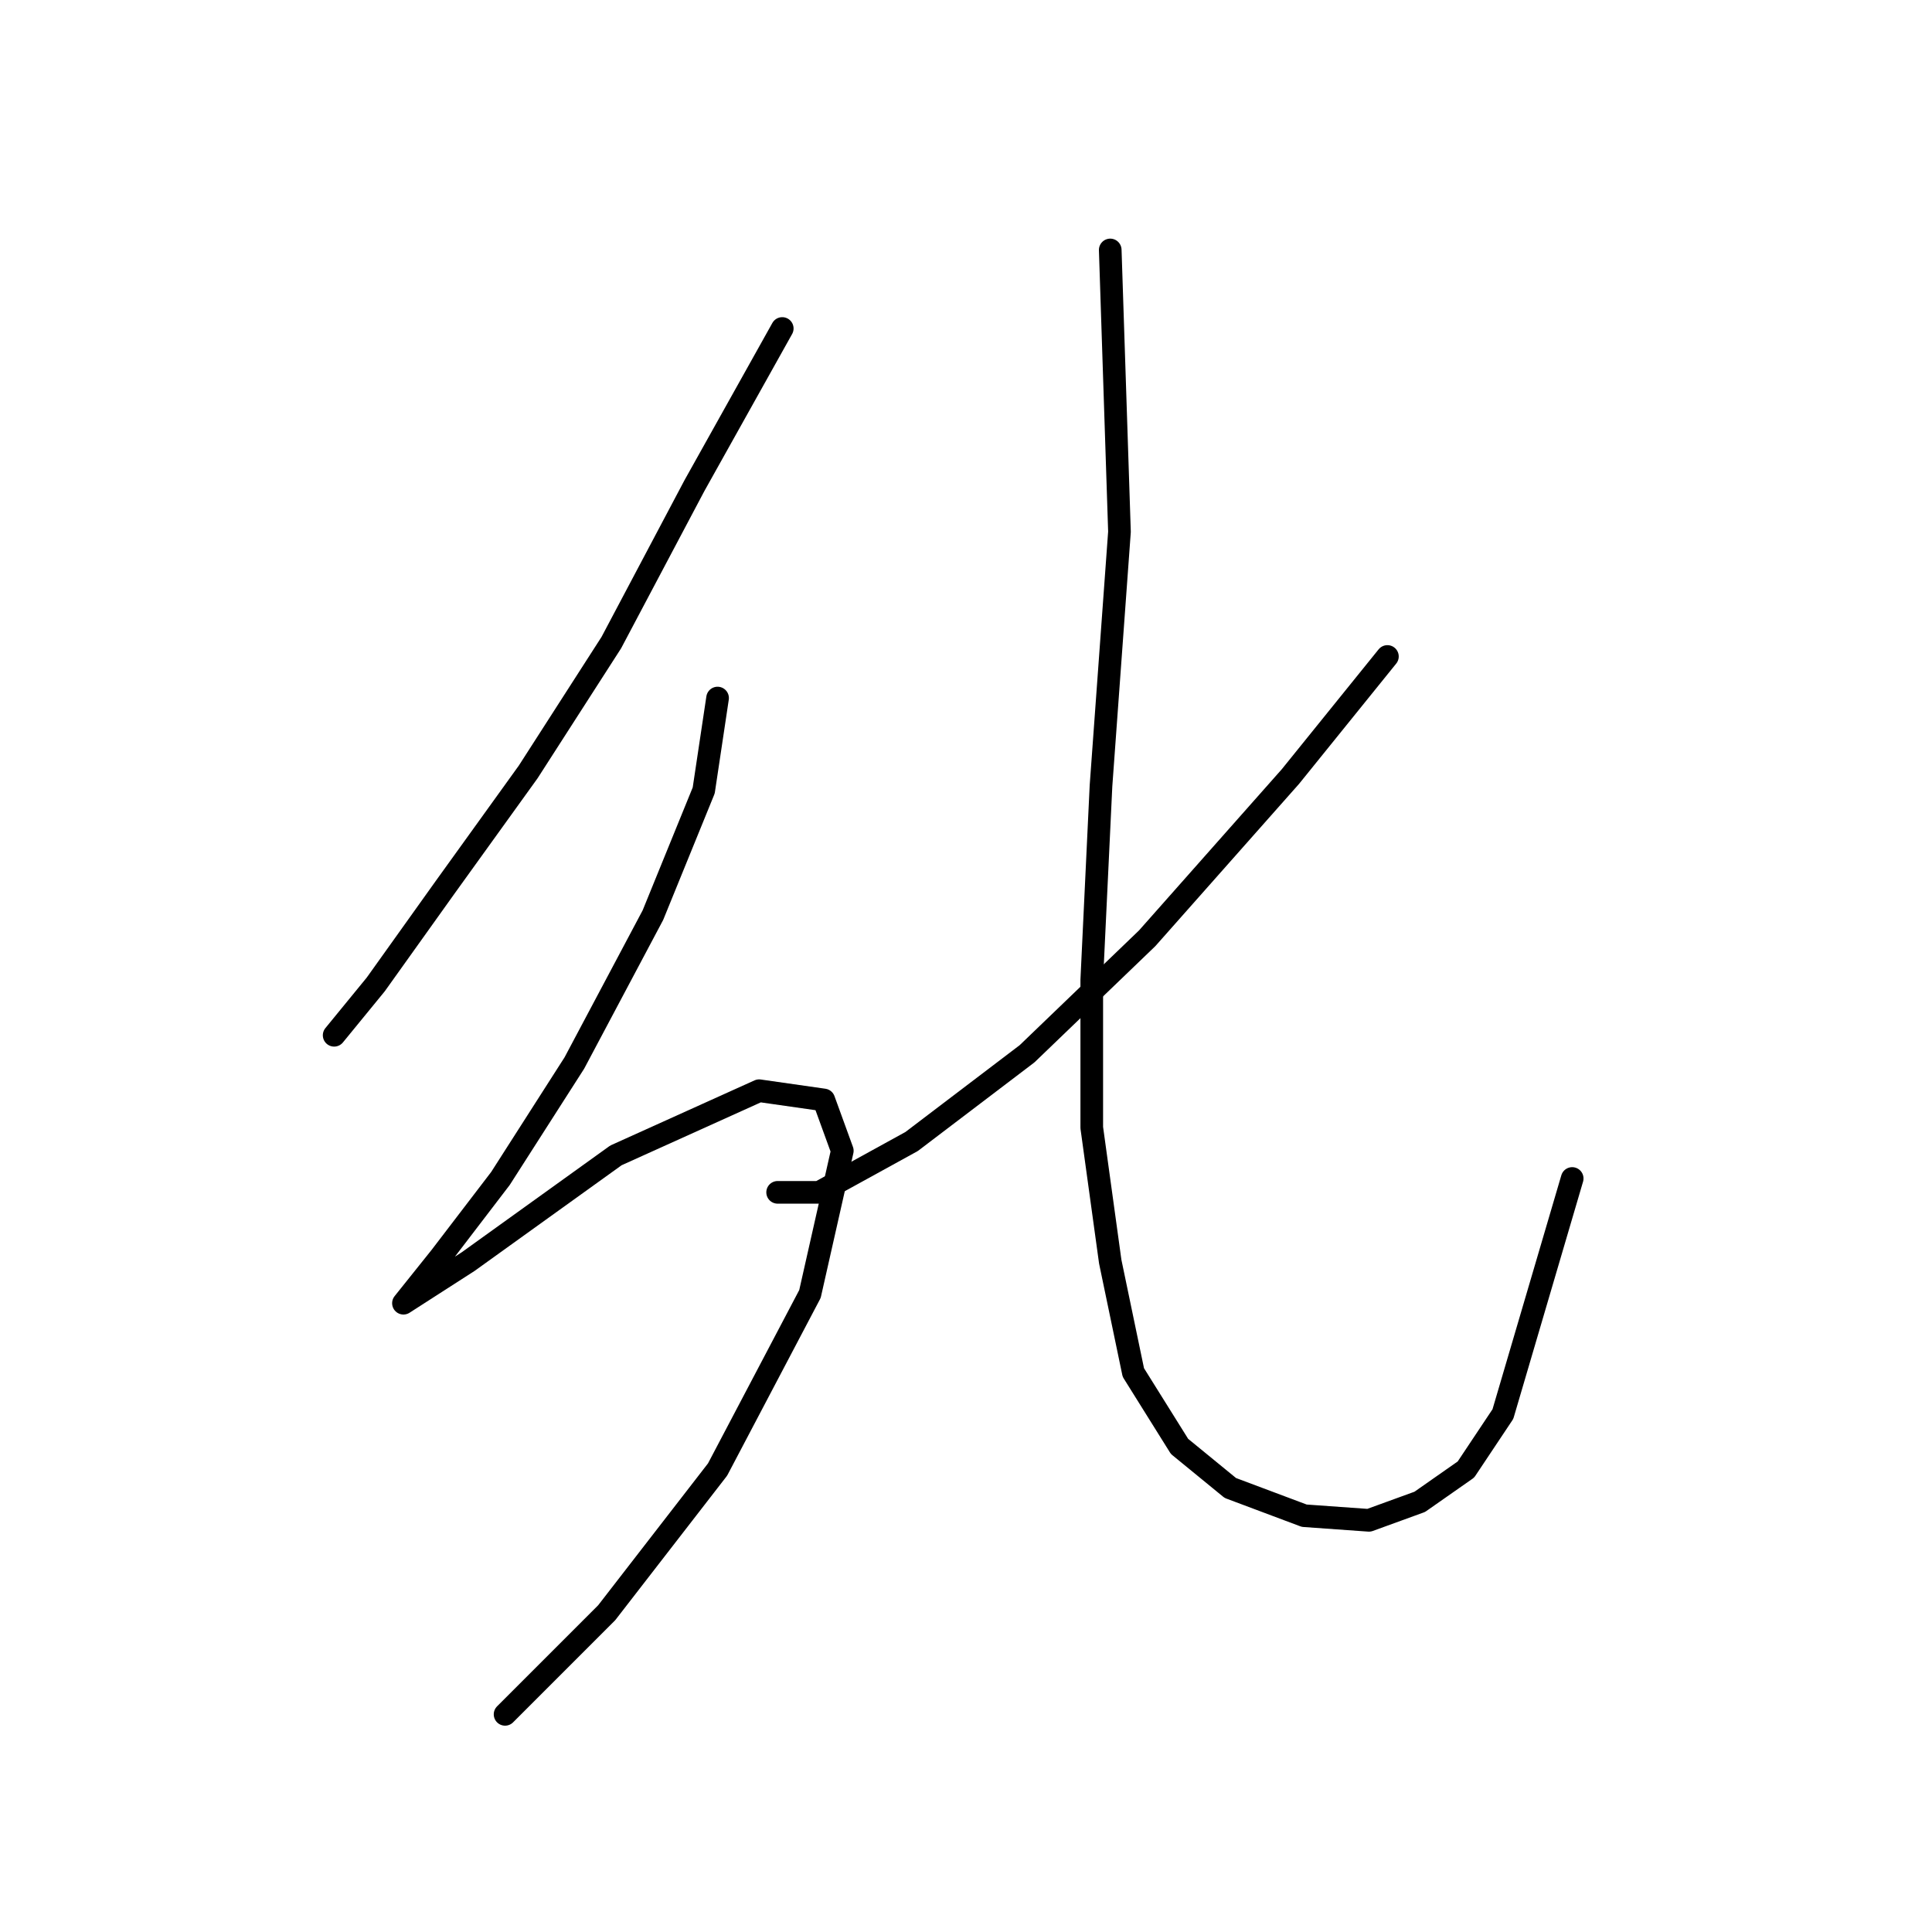<?xml version="1.0" standalone="no"?>
    <svg width="256" height="256" xmlns="http://www.w3.org/2000/svg" version="1.1">
    <polyline stroke="black" stroke-width="3" stroke-linecap="round" fill="transparent" stroke-linejoin="round" points="103.652 43.526 92.022 64.338 81.004 85.149 69.986 102.289 58.968 117.591 49.786 130.446 44.277 137.179 44.277 137.179 " />
        <polyline stroke="black" stroke-width="3" stroke-linecap="round" fill="transparent" stroke-linejoin="round" points="95.082 92.495 93.246 104.737 86.513 121.264 76.107 140.852 66.313 156.155 58.356 166.561 53.459 172.682 53.459 172.682 62.028 167.173 81.616 153.094 100.591 144.524 109.161 145.749 111.61 152.482 107.325 171.457 95.082 194.718 80.392 213.693 66.925 227.16 66.925 227.16 " />
        <polyline stroke="black" stroke-width="3" stroke-linecap="round" fill="transparent" stroke-linejoin="round" points="183.839 86.986 170.984 102.901 152.009 124.325 136.094 139.628 120.791 151.258 108.549 157.991 103.04 157.991 103.04 157.991 " />
        <polyline stroke="black" stroke-width="3" stroke-linecap="round" fill="transparent" stroke-linejoin="round" points="147.112 33.12 148.336 70.459 145.888 104.125 144.664 129.834 144.664 149.421 147.112 167.173 150.173 181.863 156.294 191.657 163.027 197.166 172.821 200.839 181.39 201.451 188.124 199.003 194.245 194.718 199.142 187.372 208.323 156.155 208.323 156.155 " />
        </svg>